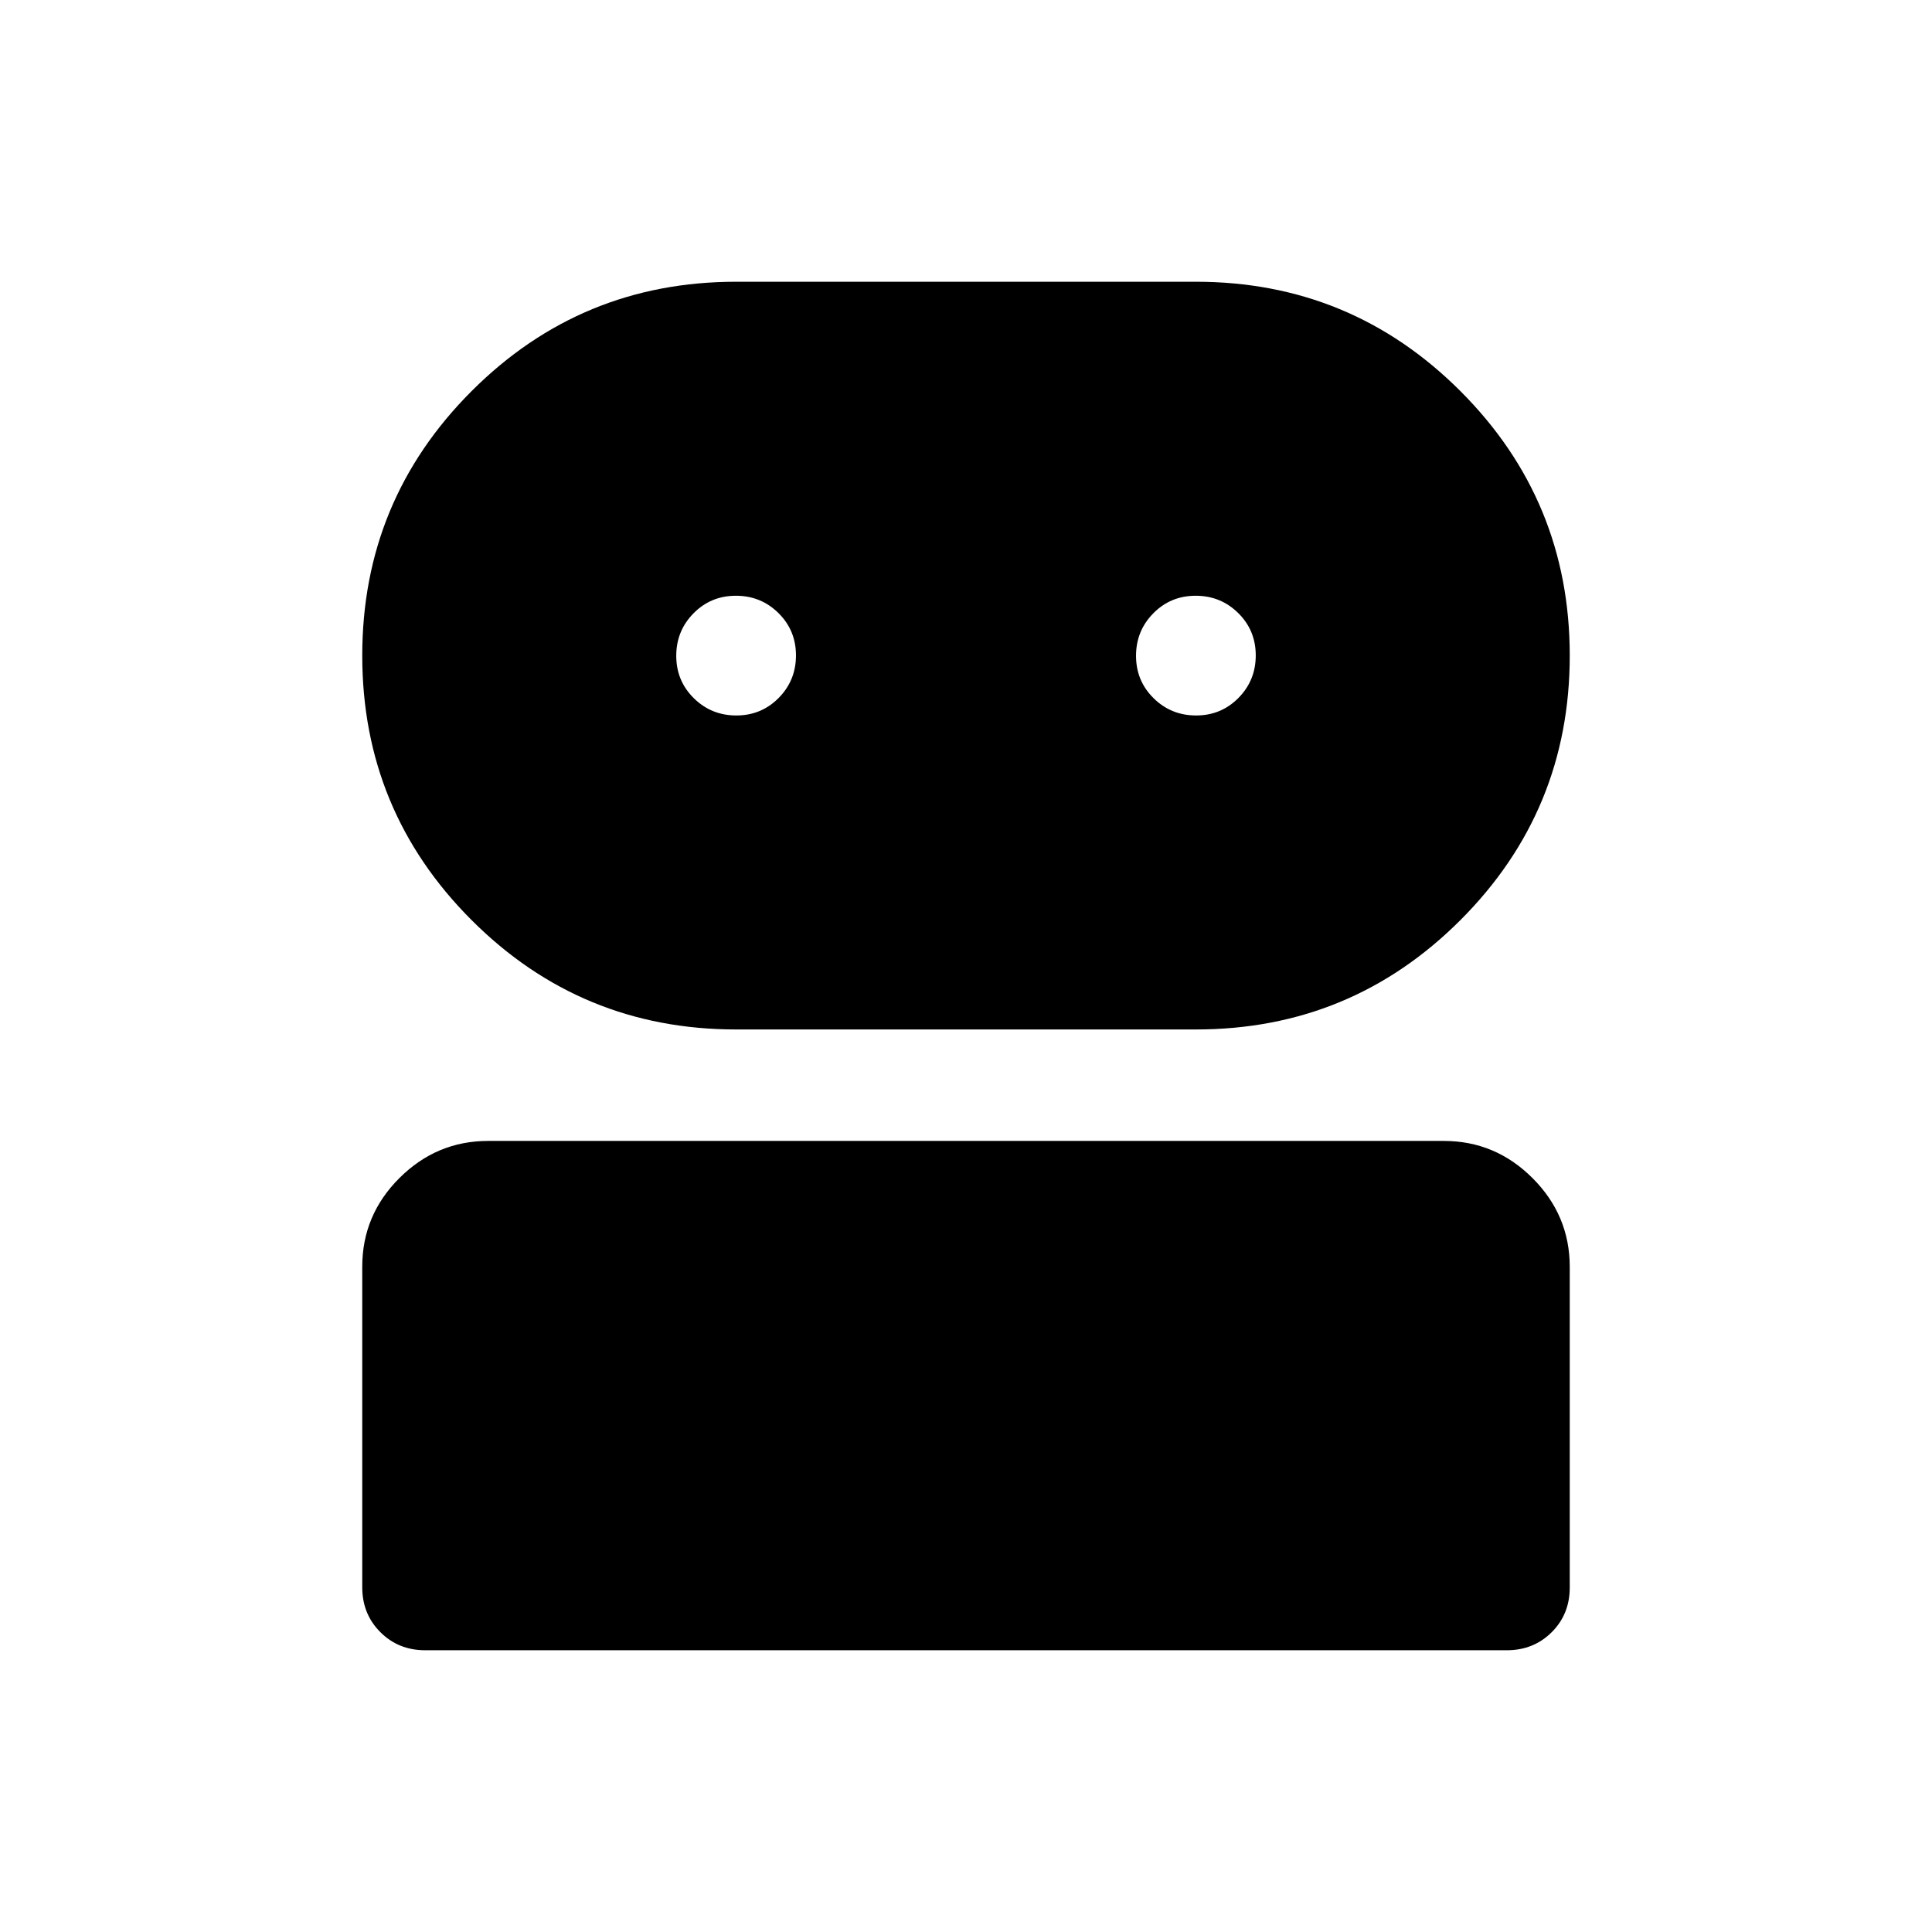 <svg xmlns="http://www.w3.org/2000/svg" height="40" viewBox="0 -960 960 960" width="40"><path d="M211.283-140.001q-13.301 0-22.291-8.996-8.991-8.995-8.991-22.303v-159.295q0-25.623 18.478-44.052 18.477-18.429 44.086-18.429h474.87q25.609 0 44.086 18.486 18.478 18.486 18.478 44.107v159.29q0 13.307-8.991 22.249-8.99 8.943-22.291 8.943H211.283ZM365.77-448.462q-77.094 0-131.431-54.337-54.338-54.338-54.338-131.431 0-77.094 54.338-131.431 54.337-54.338 131.431-54.338h228.46q77.094 0 131.431 54.338 54.338 54.337 54.338 131.431 0 77.093-54.338 131.431-54.337 54.337-131.431 54.337H365.77Zm.103-156.025q12.435 0 21.037-8.706 8.603-8.706 8.603-21.141 0-12.435-8.706-21.037-8.706-8.603-21.141-8.603-12.435 0-21.037 8.706-8.603 8.706-8.603 21.141 0 12.435 8.706 21.037 8.706 8.603 21.141 8.603Zm228.461 0q12.435 0 21.037-8.706 8.603-8.706 8.603-21.141 0-12.435-8.706-21.037-8.706-8.603-21.141-8.603-12.435 0-21.037 8.706-8.603 8.706-8.603 21.141 0 12.435 8.706 21.037 8.706 8.603 21.141 8.603Z"/></svg>